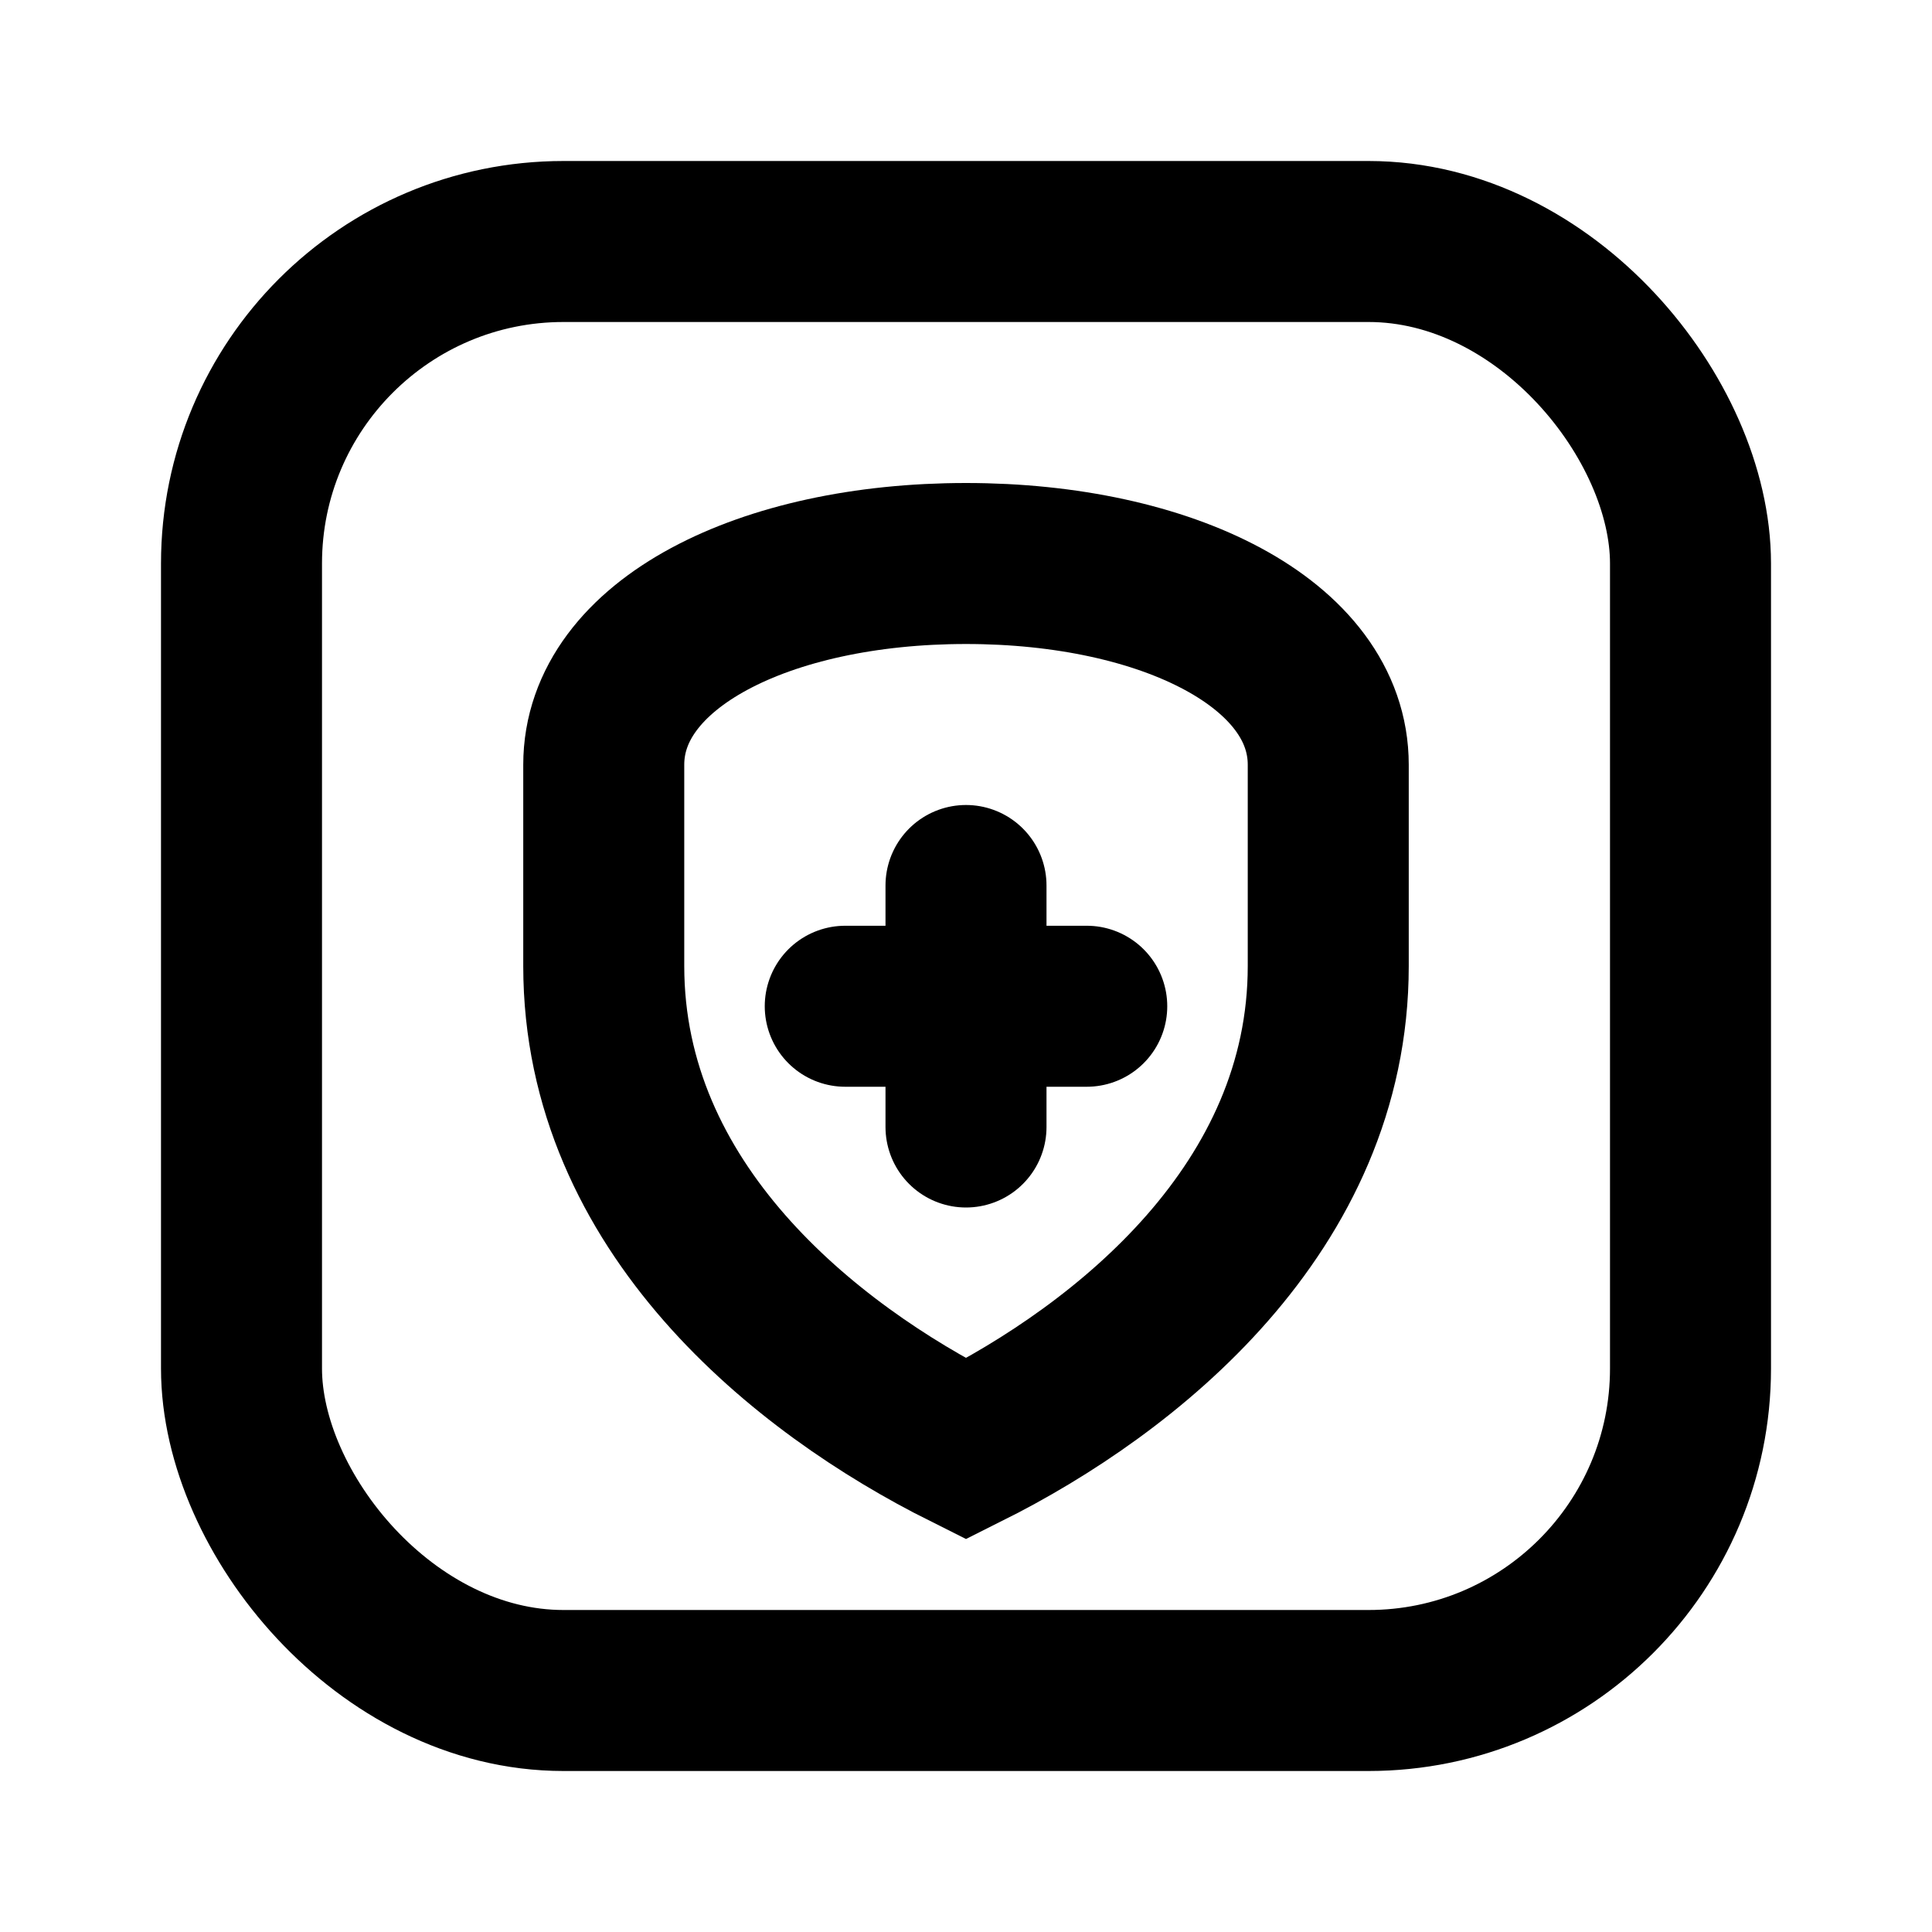 <svg width="24" height="24" viewBox="0 0 24 24" fill="none" xmlns="http://www.w3.org/2000/svg">
  <rect x="3" y="3" width="18" height="18" rx="4" fill="none" stroke="currentColor" stroke-width="2"/>
  <path d="M12 7c2.5 0 4.5 1 4.5 2.5v2.5c0 3-2.5 5-4.5 6-2-1-4.5-3-4.5-6V9.5C7.5 8 9.5 7 12 7z" fill="none" stroke="currentColor" stroke-width="2"/>
  <path d="M12 11v3M10.5 12.5h3" stroke="currentColor" stroke-width="2" stroke-linecap="round"/>
</svg> 